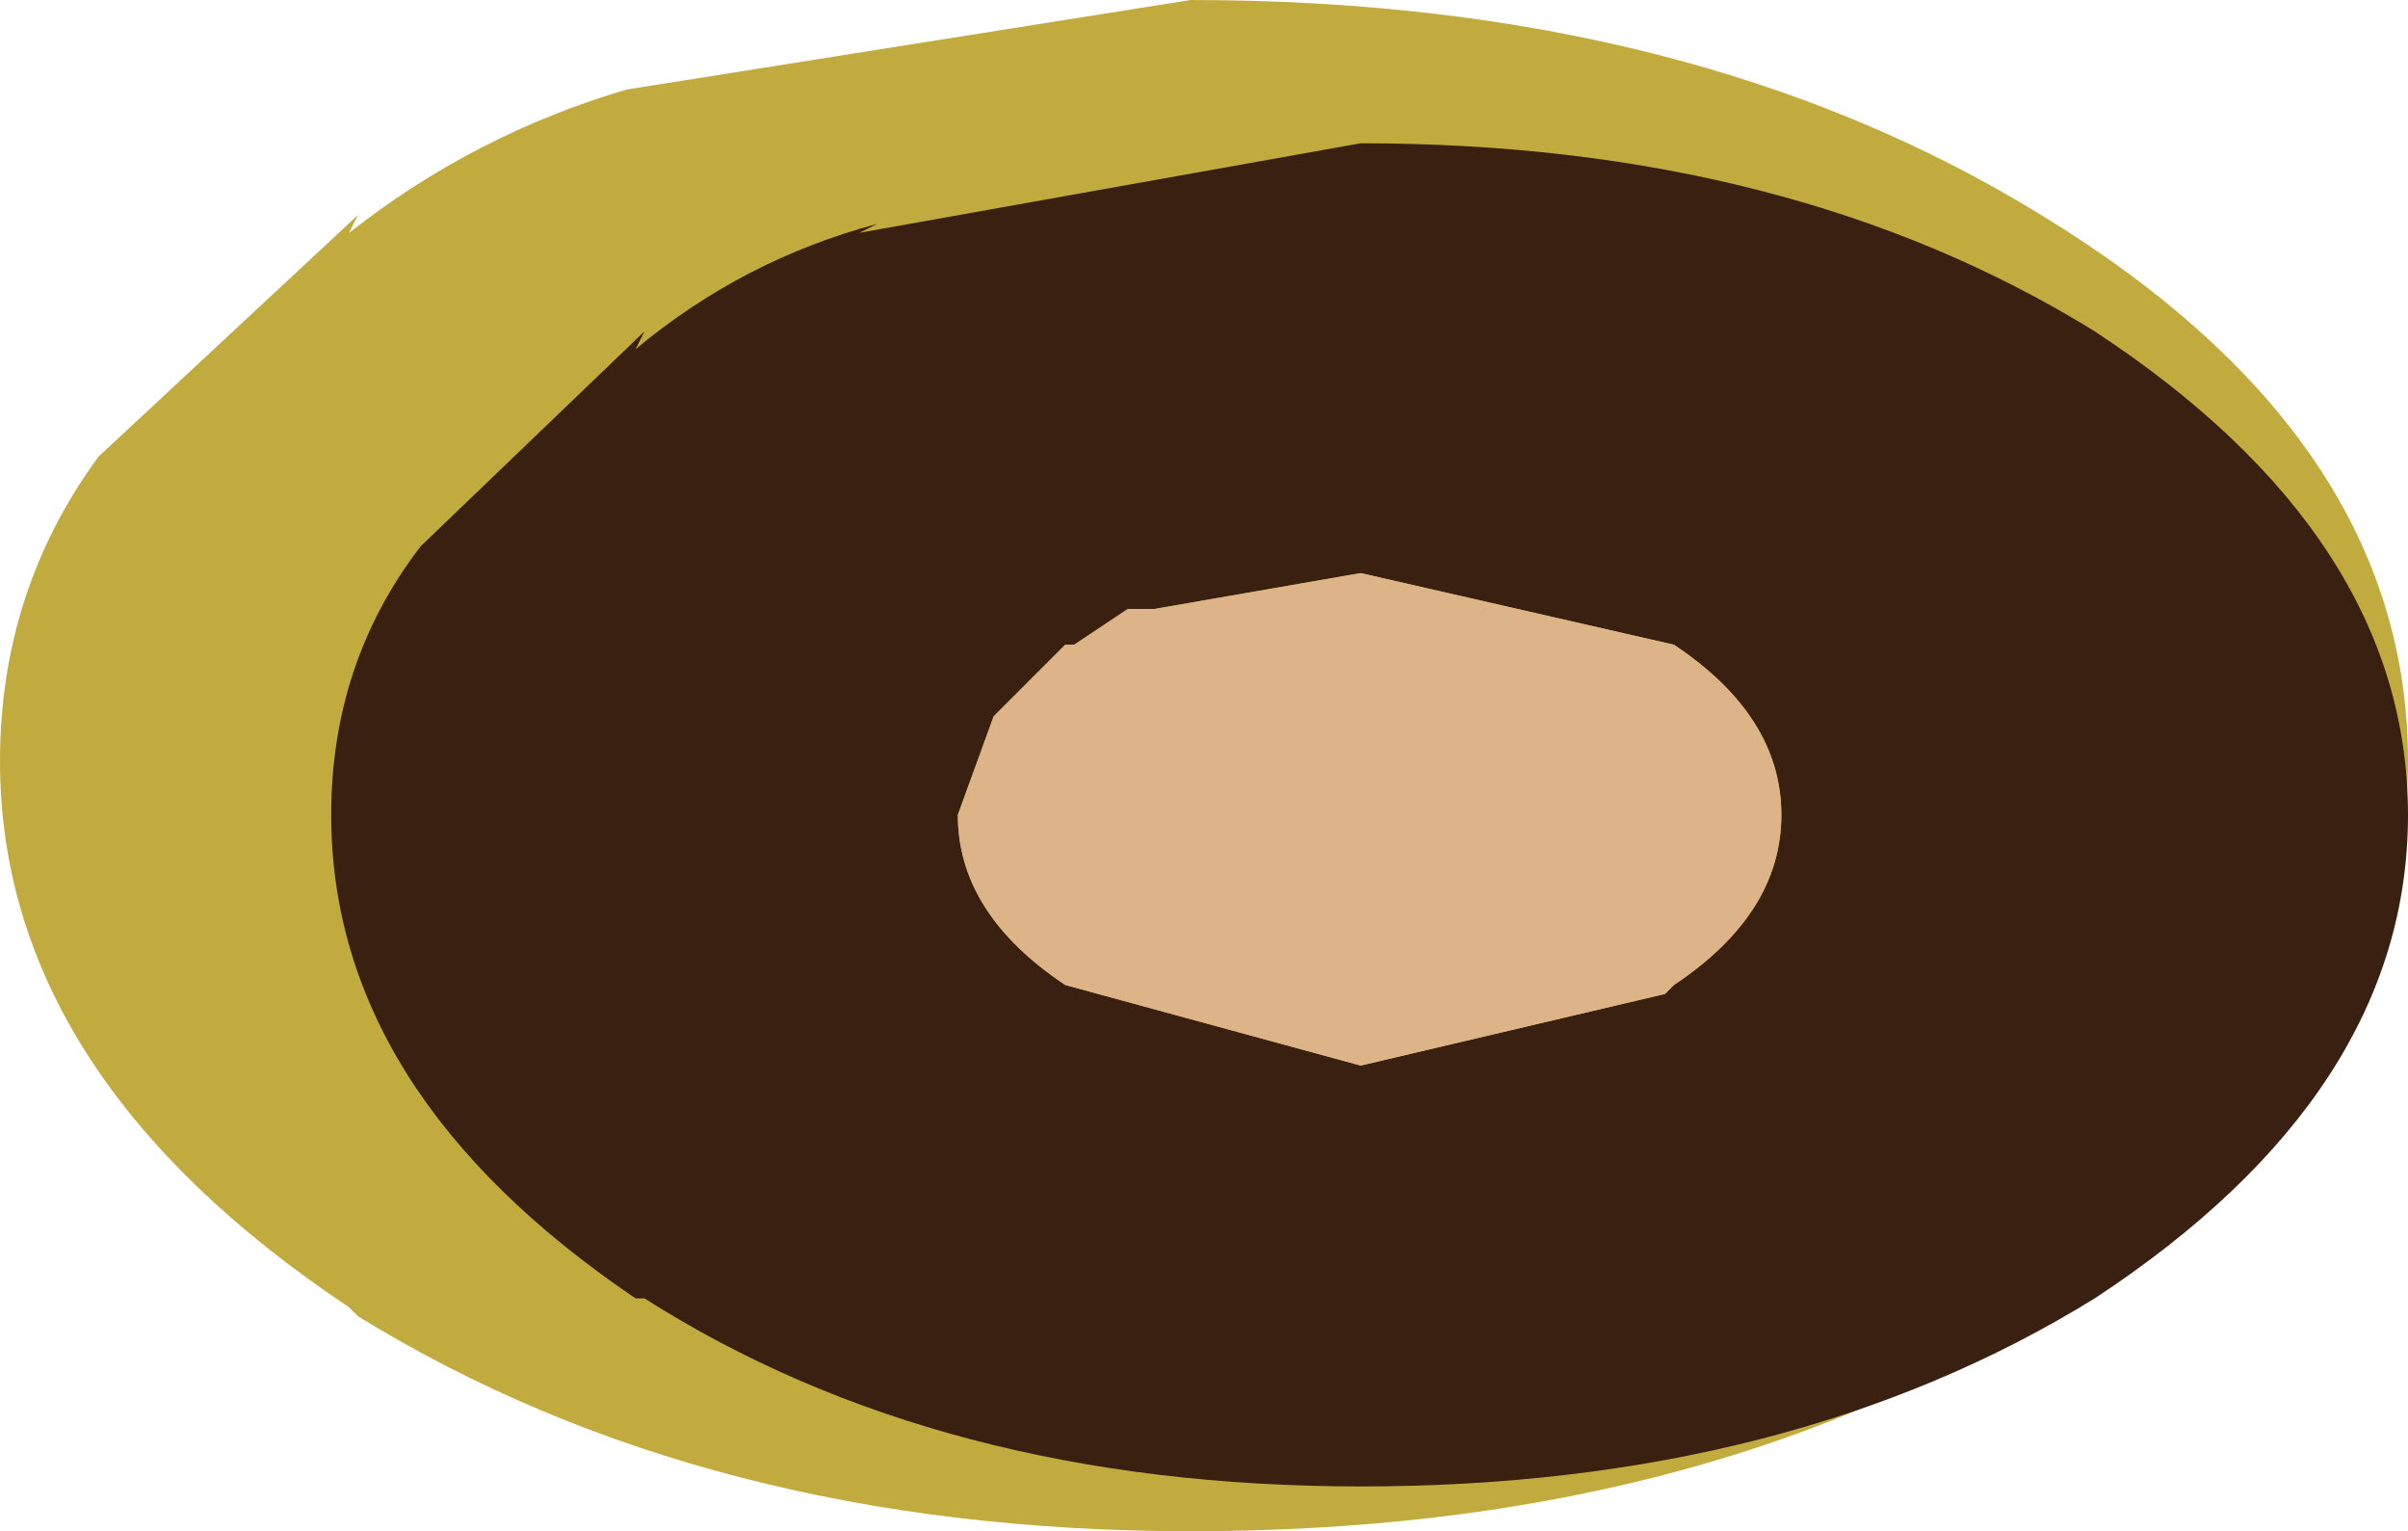 <?xml version="1.0" encoding="UTF-8" standalone="no"?>
<svg xmlns:ffdec="https://www.free-decompiler.com/flash" xmlns:xlink="http://www.w3.org/1999/xlink" ffdec:objectType="shape" height="8.55px" width="13.45px" xmlns="http://www.w3.org/2000/svg">
  <g transform="matrix(1.0, 0.0, 0.0, 1.0, 14.0, 3.55)">
    <path d="M-12.0 -2.35 L-12.05 -2.25 Q-11.35 -2.8 -10.5 -3.05 L-7.35 -3.55 Q-4.55 -3.55 -2.6 -2.35 -0.55 -1.1 -0.55 0.7 -0.55 2.5 -2.6 3.8 -4.55 5.0 -7.35 5.0 -10.05 5.0 -12.0 3.8 L-12.05 3.75 Q-14.0 2.45 -14.0 0.7 -14.0 -0.25 -13.45 -1.0 L-12.0 -2.35" fill="#c2ab3e" fill-rule="evenodd" stroke="none"/>
    <path d="M-7.55 -0.15 L-7.7 -0.15 -8.0 0.05 -8.05 0.05 -8.4 0.4 -8.45 0.45 -8.65 1.0 Q-8.65 1.55 -8.05 1.95 L-6.4 2.4 -4.7 2.0 -4.65 1.95 Q-4.05 1.55 -4.05 1.0 -4.05 0.45 -4.65 0.05 L-6.4 -0.35 -7.55 -0.15 M-10.4 -1.7 L-10.45 -1.6 Q-9.85 -2.1 -9.1 -2.3 L-9.2 -2.25 -6.4 -2.75 Q-4.0 -2.75 -2.3 -1.7 -0.55 -0.55 -0.55 1.0 -0.55 2.55 -2.3 3.7 -4.0 4.75 -6.4 4.75 -8.75 4.75 -10.4 3.7 L-10.45 3.7 Q-12.15 2.55 -12.15 1.0 -12.15 0.15 -11.65 -0.5 L-10.4 -1.7" fill="#3a2011" fill-rule="evenodd" stroke="none"/>
    <path d="M-7.55 -0.15 L-6.4 -0.35 -4.65 0.05 Q-4.05 0.45 -4.05 1.0 -4.05 1.55 -4.65 1.95 L-4.7 2.0 -6.4 2.4 -8.05 1.95 Q-8.65 1.55 -8.65 1.0 L-8.45 0.45 -8.4 0.4 -8.05 0.05 -8.0 0.05 -7.7 -0.15 -7.55 -0.15" fill="#ddb388" fill-rule="evenodd" stroke="none"/>
  </g>
</svg>
